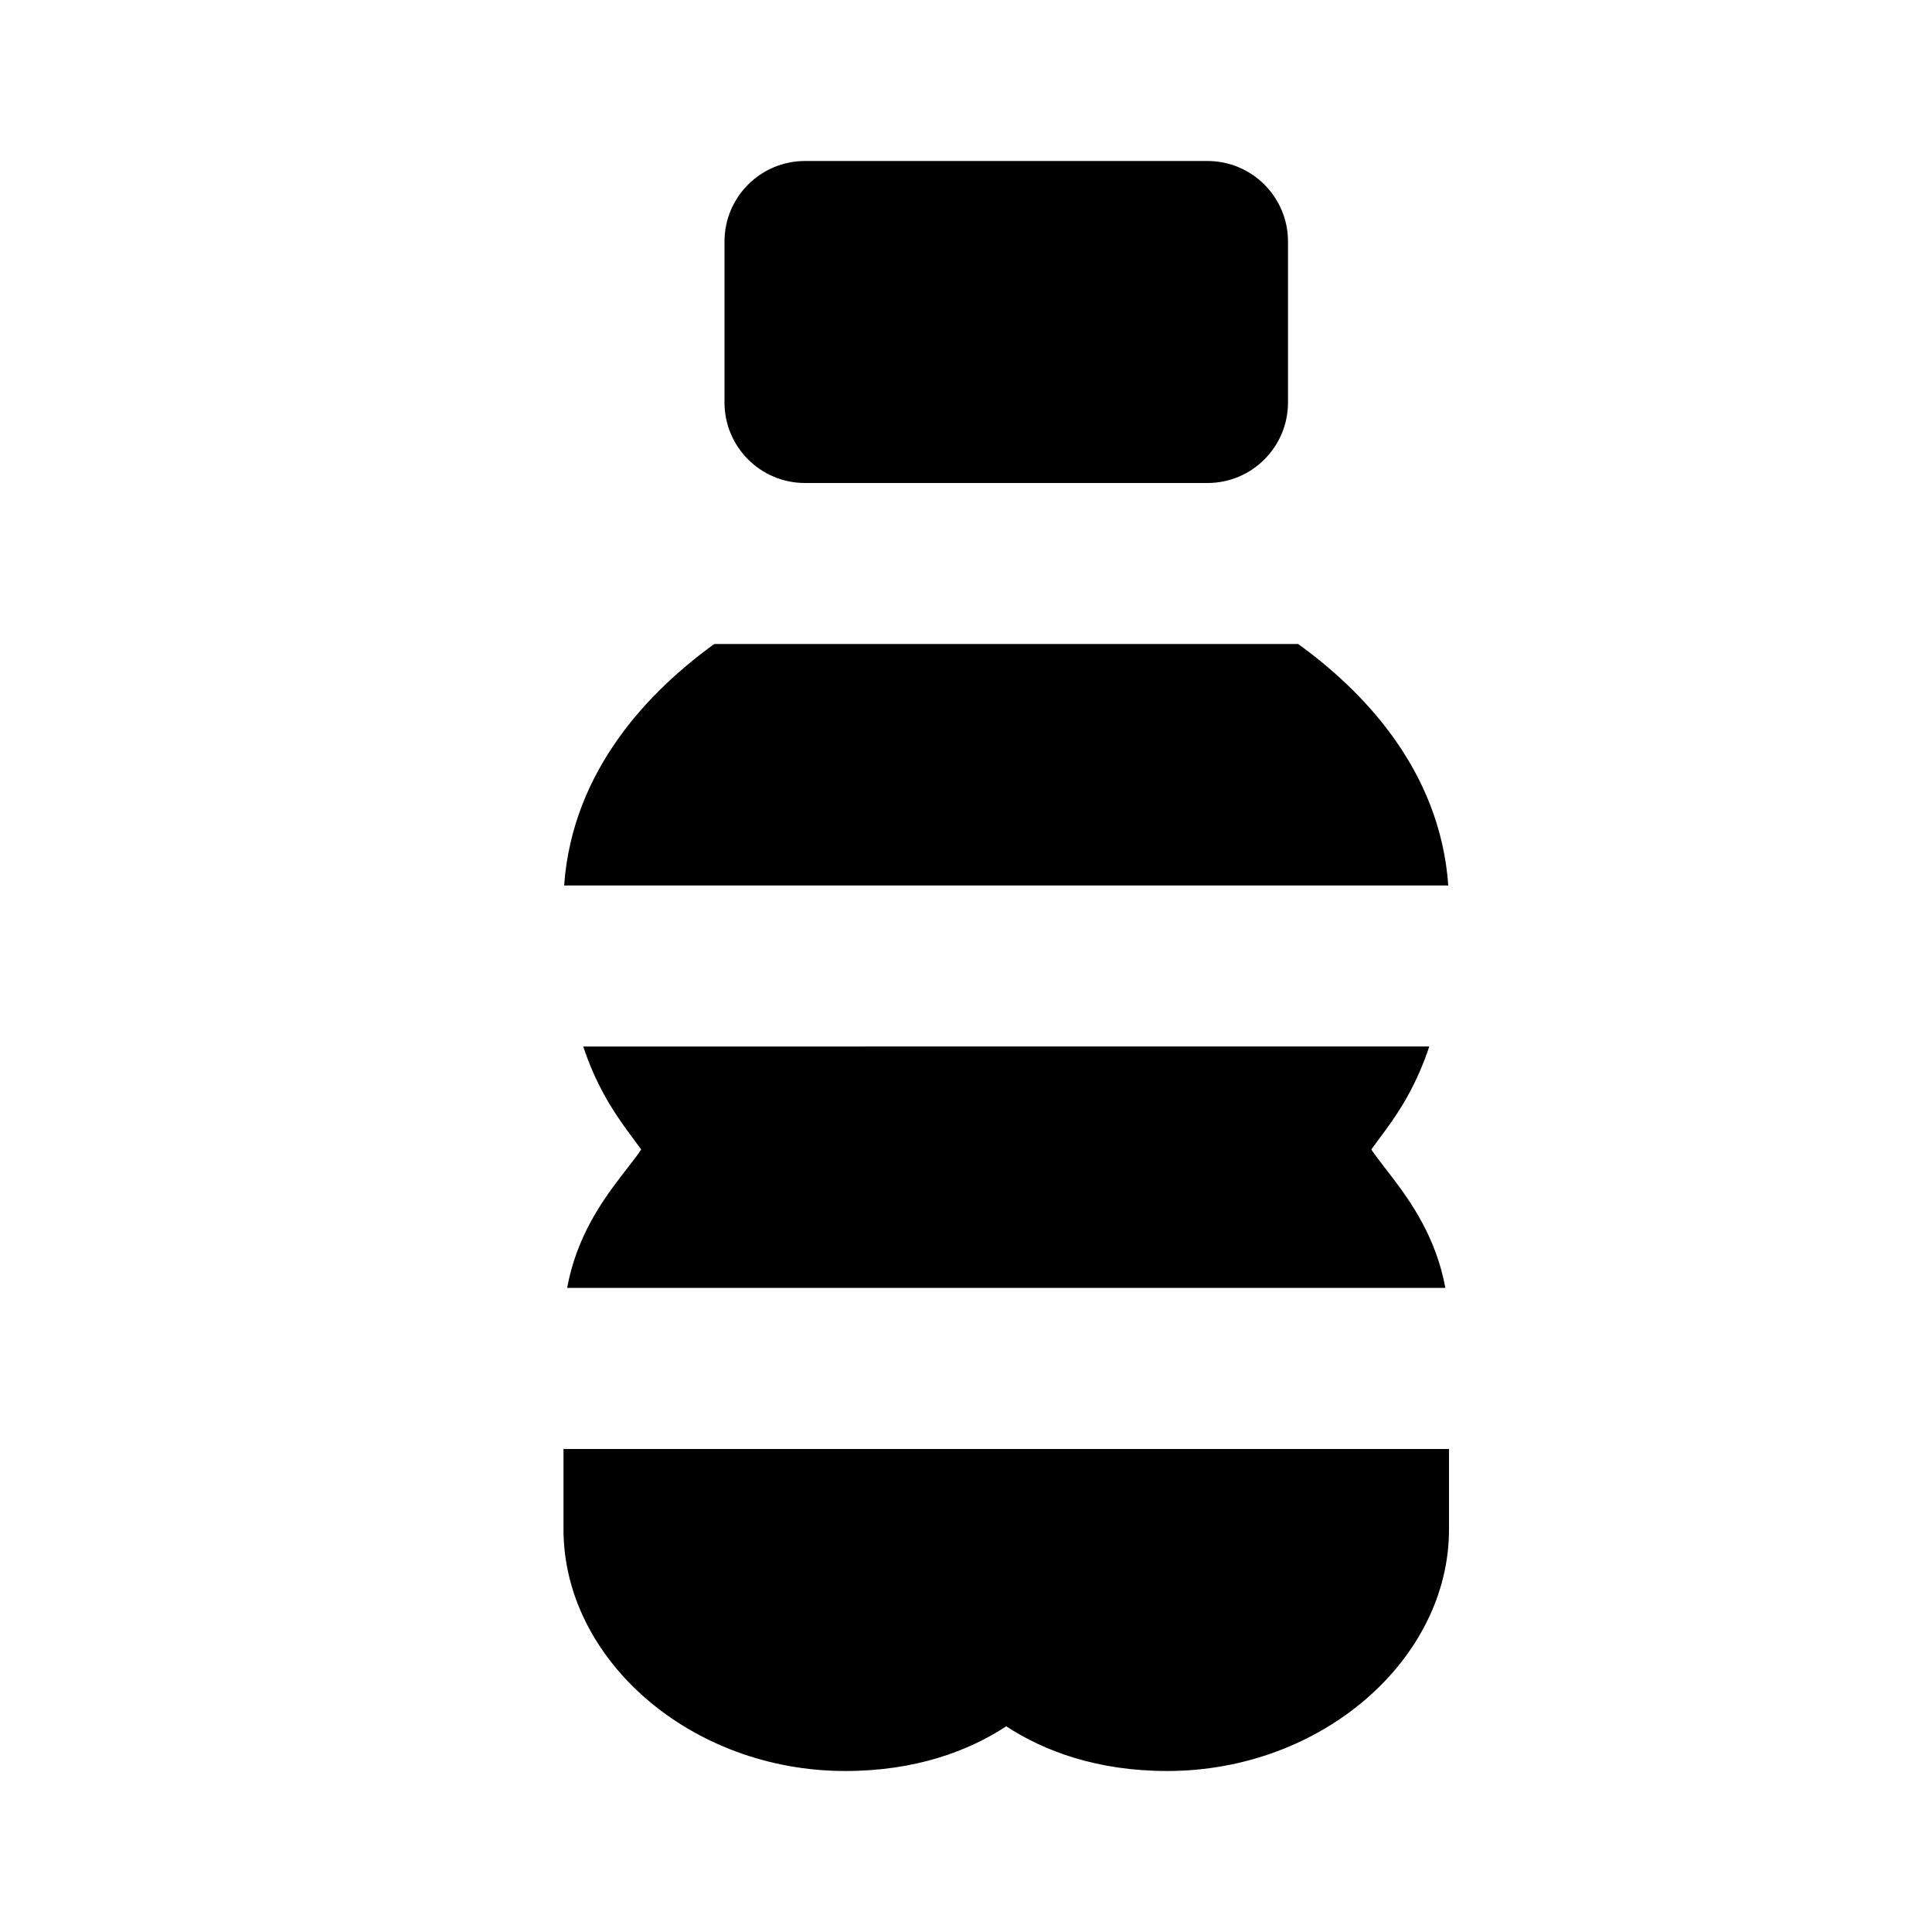 <svg xmlns="http://www.w3.org/2000/svg" width="24" height="24" fill="none" viewBox="0 0 24 24">
  <path fill="currentColor" d="M9 3c0-.552.448-1 1-1h5c.552 0 1 .448 1 1v2c0 .552-.448 1-1 1h-5c-.552 0-1-.448-1-1V3Zm-.127 5c-.792.573-1.763 1.556-1.865 3H17.991c-.102-1.444-1.072-2.427-1.865-3H8.873Zm8.882 5H7.245c.151.455.353.78.544 1.04.054.073.096.131.129.175l.047.064c-.037.058-.083.117-.158.214-.029.038-.063.082-.103.134-.226.296-.543.74-.659 1.372H17.955c-.116-.631-.434-1.075-.659-1.372-.04-.052-.074-.096-.103-.134-.075-.097-.12-.156-.158-.214l.047-.064c.033-.045.075-.102.129-.175.192-.26.393-.584.544-1.04ZM18 18H7v1c0 1.611 1.577 3 3.5 3 .871 0 1.529-.247 2-.555.471.308 1.129.555 2 .555 1.923 0 3.5-1.389 3.5-3v-1Z"/>
</svg>
